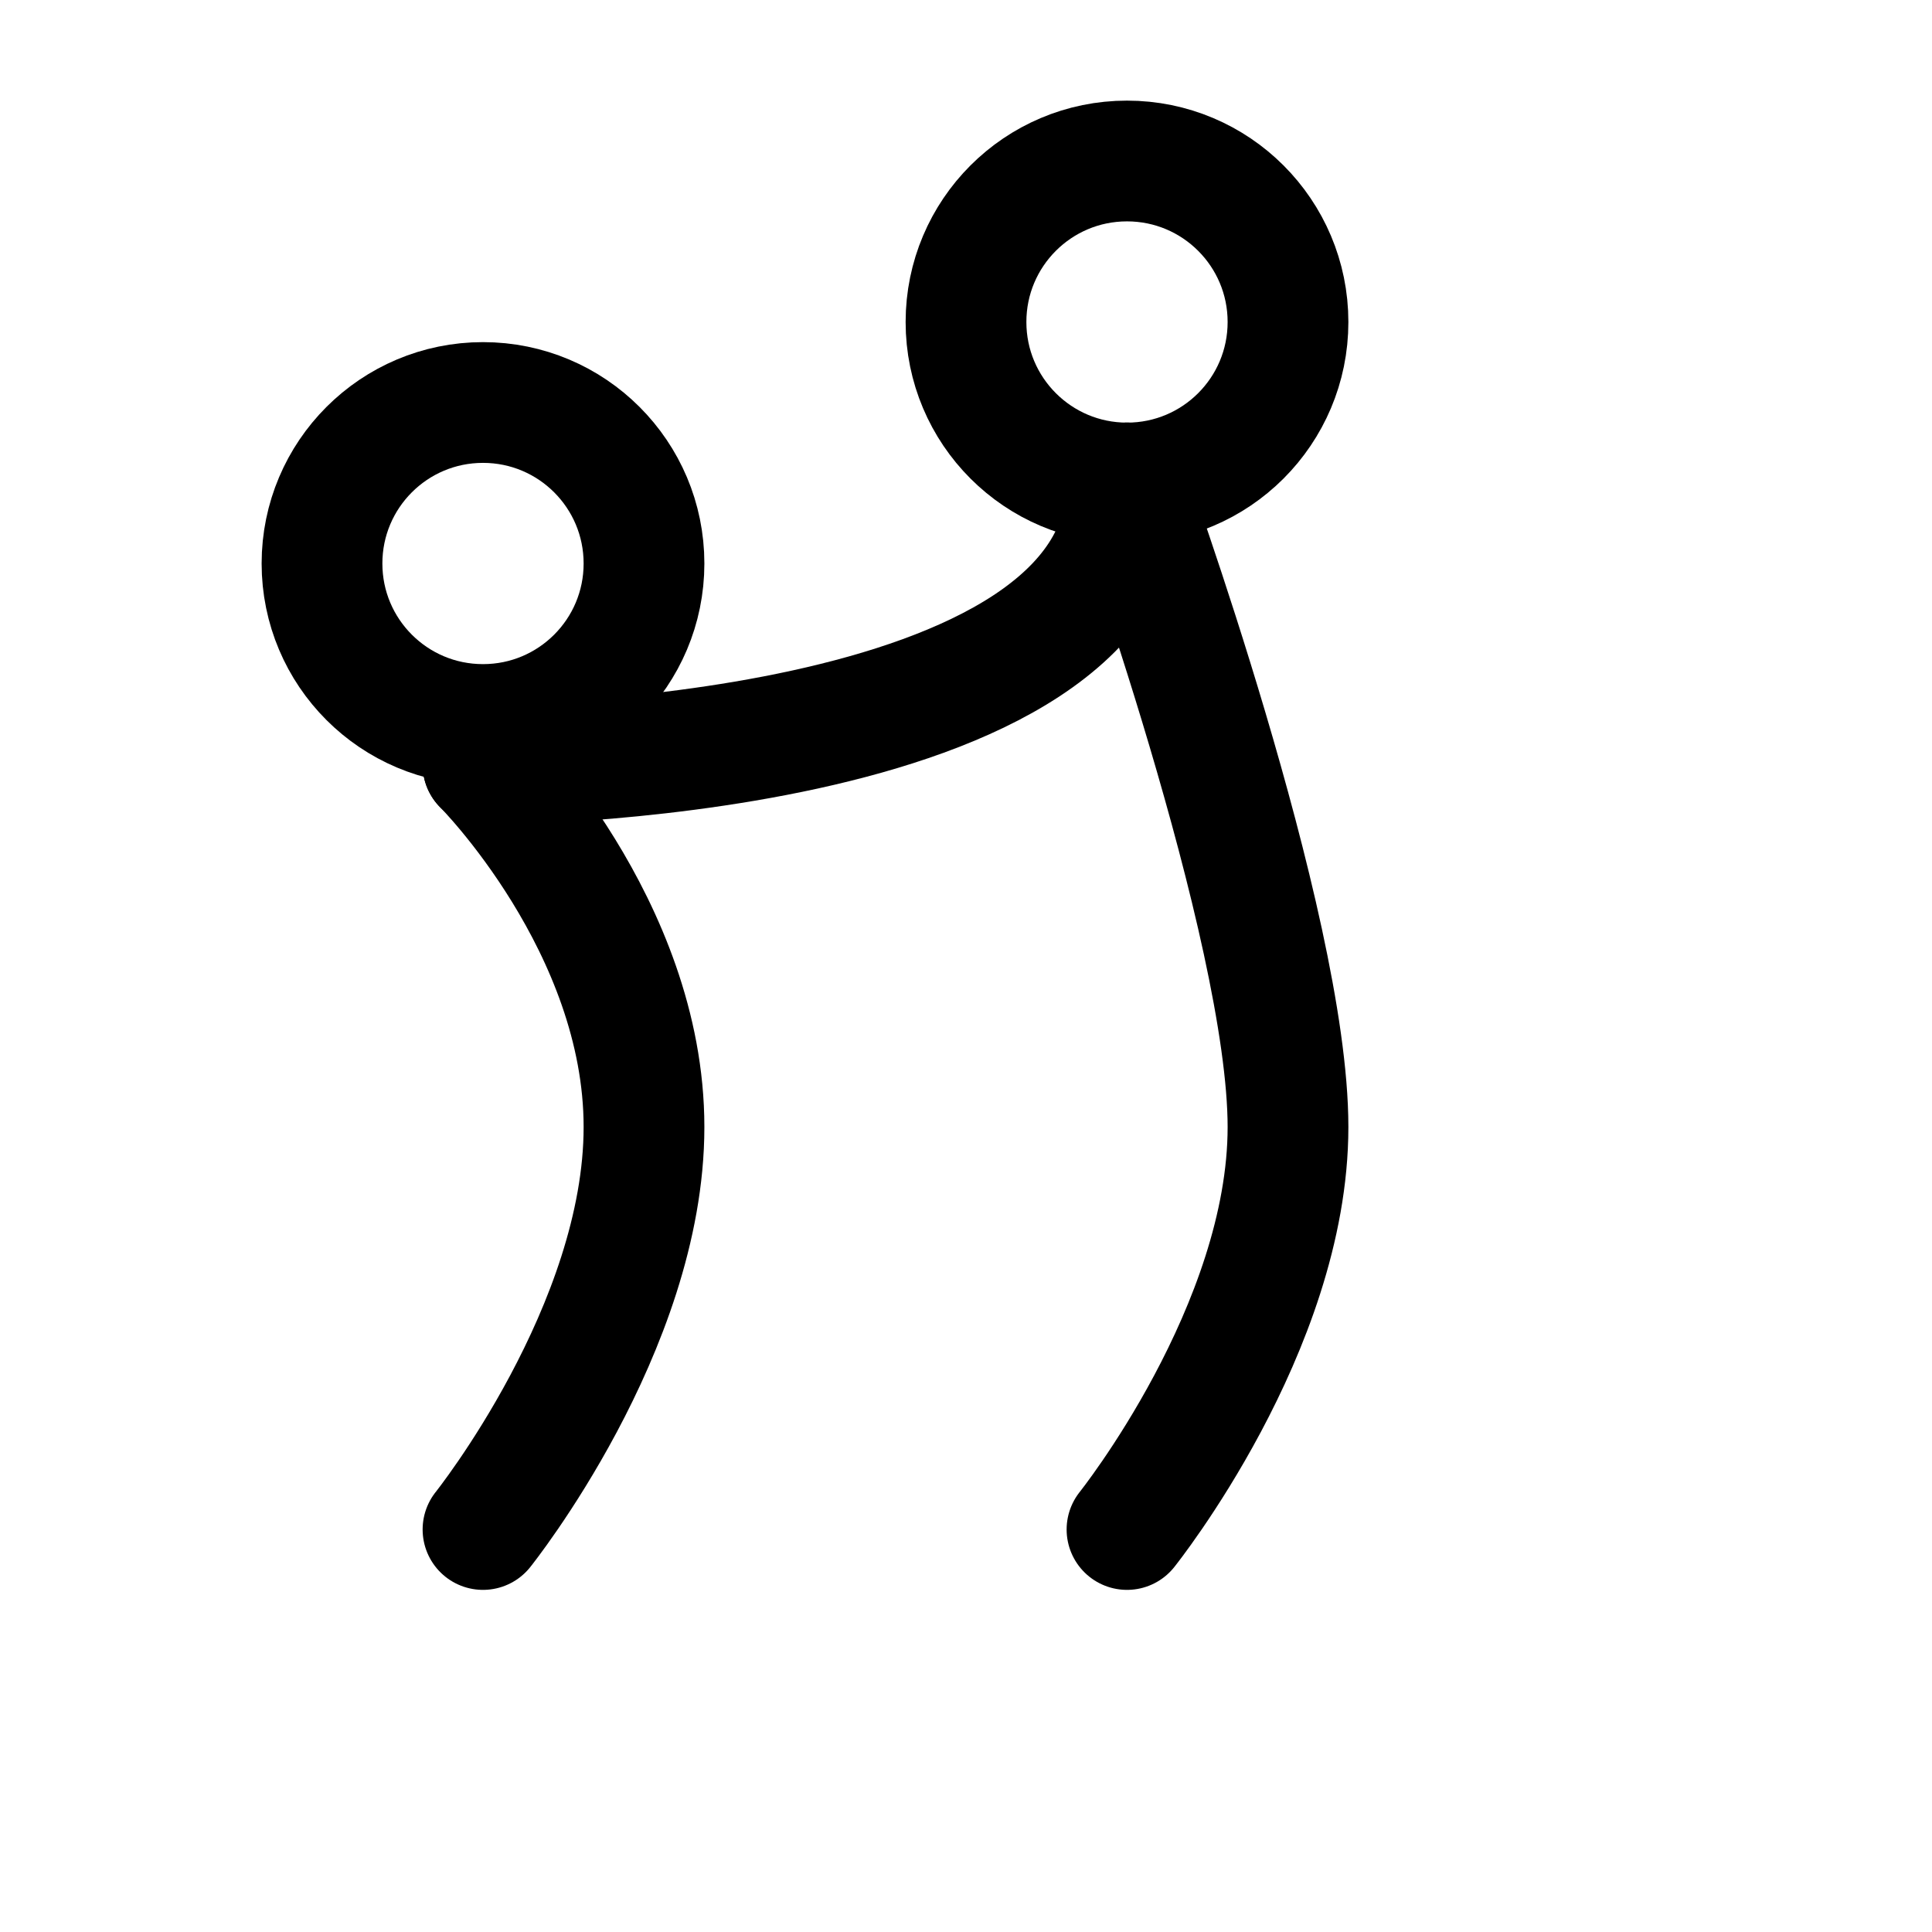 <?xml version="1.0" encoding="UTF-8"?>
<svg width="24" height="24" viewBox="0 0 24 24" fill="none" xmlns="http://www.w3.org/2000/svg">
  <path d="M16 4C16 5.105 15.105 6 14 6C12.895 6 12 5.105 12 4C12 2.895 12.895 2 14 2C15.105 2 16 2.895 16 4Z" stroke="currentColor" stroke-width="1.5"/>
  <path d="M8 7C8 8.105 7.105 9 6 9C4.895 9 4 8.105 4 7C4 5.895 4.895 5 6 5C7.105 5 8 5.895 8 7Z" stroke="currentColor" stroke-width="1.5"/>
  <path d="M14 6C14 9.5 6 9.5 6 9.5" stroke="currentColor" stroke-width="1.5" stroke-linecap="round"/>
  <path d="M6 9.5C6 9.5 8 11.5 8 14C8 16.5 6 19 6 19" stroke="currentColor" stroke-width="1.5" stroke-linecap="round"/>
  <path d="M14 6C14 6 16 11.5 16 14C16 16.5 14 19 14 19" stroke="currentColor" stroke-width="1.5" stroke-linecap="round"/>
</svg>
